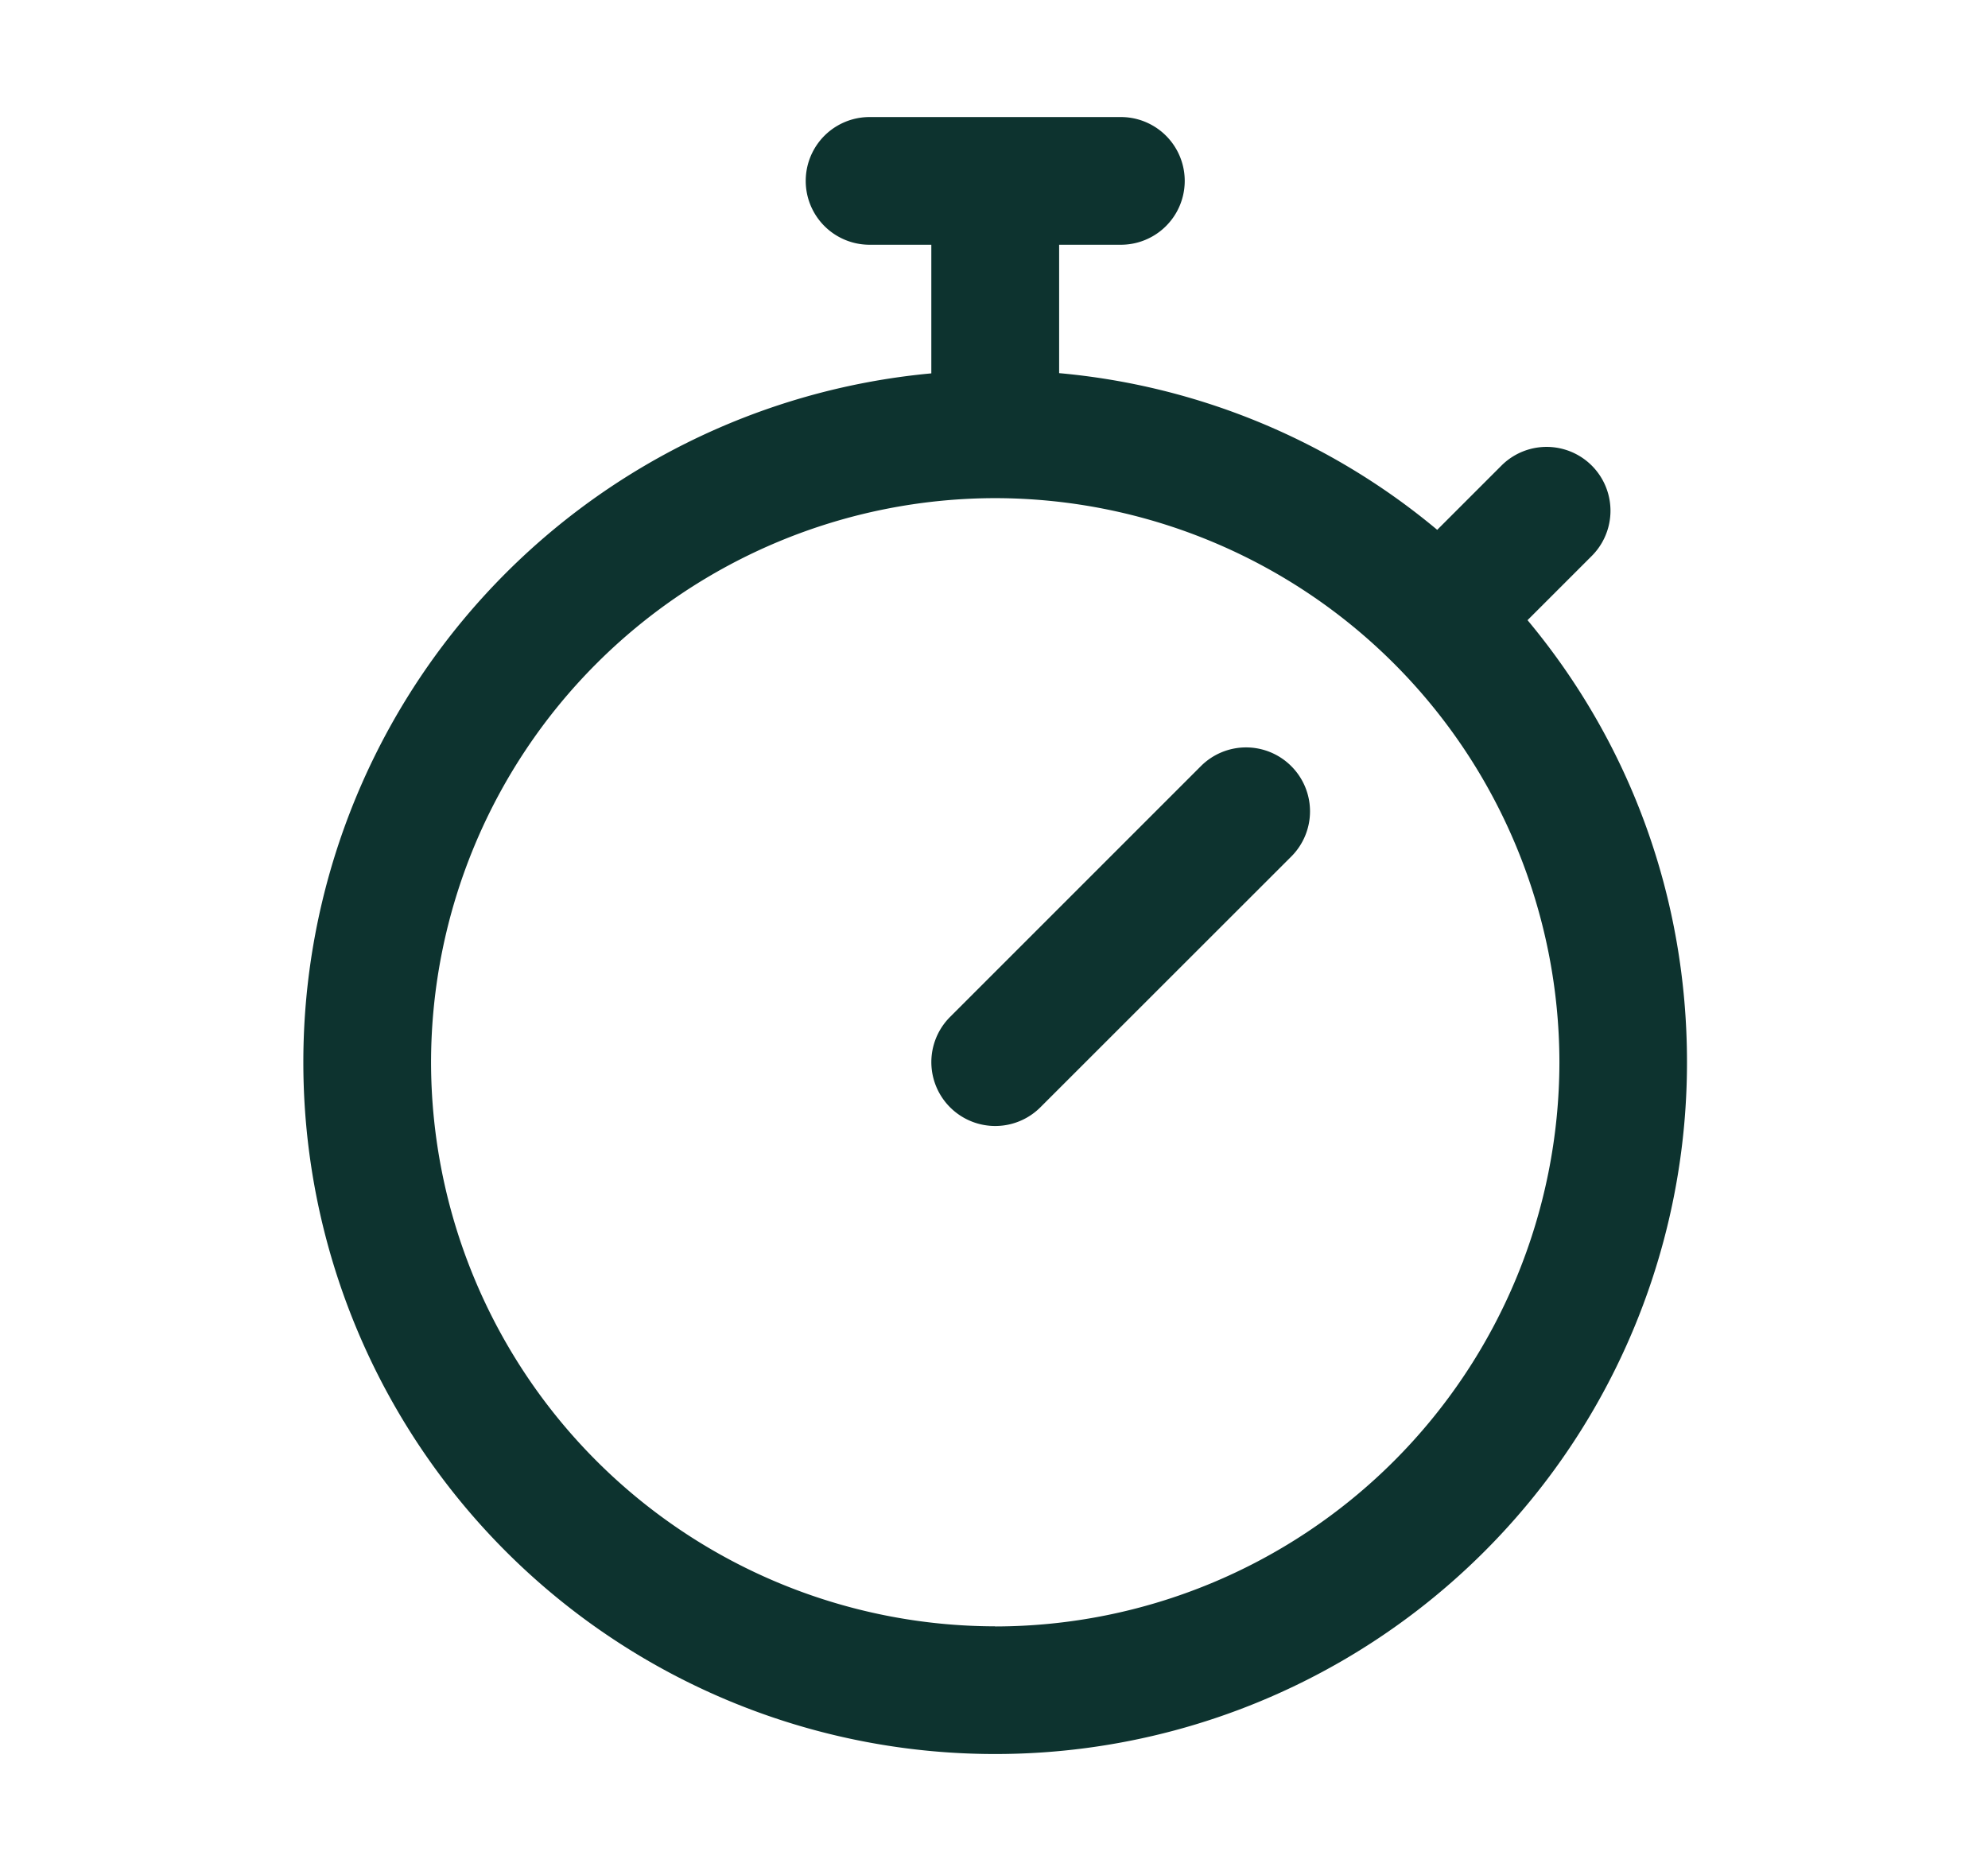 <svg width="17" height="16" fill="none" xmlns="http://www.w3.org/2000/svg"><path d="M13.063 5.303l.549-.549a.546.546 0 10-.773-.772l-.549.549a5.86 5.86 0 00-3.233-1.34V2.093h.528a.546.546 0 000-1.092H7.436a.546.546 0 100 1.092h.528v1.1a5.914 5.914 0 00-5.37 5.891A5.914 5.914 0 008.51 15a5.914 5.914 0 005.916-5.917c0-1.397-.48-2.72-1.364-3.78zM8.51 13.908a4.83 4.83 0 01-4.824-4.825A4.83 4.83 0 018.51 4.26a4.83 4.83 0 014.825 4.824 4.83 4.83 0 01-4.825 4.825zm2.532-7.356a.546.546 0 010 .773L8.897 9.469a.546.546 0 11-.773-.772l2.145-2.145a.546.546 0 01.773 0z" fill="#0D332F"/></svg>